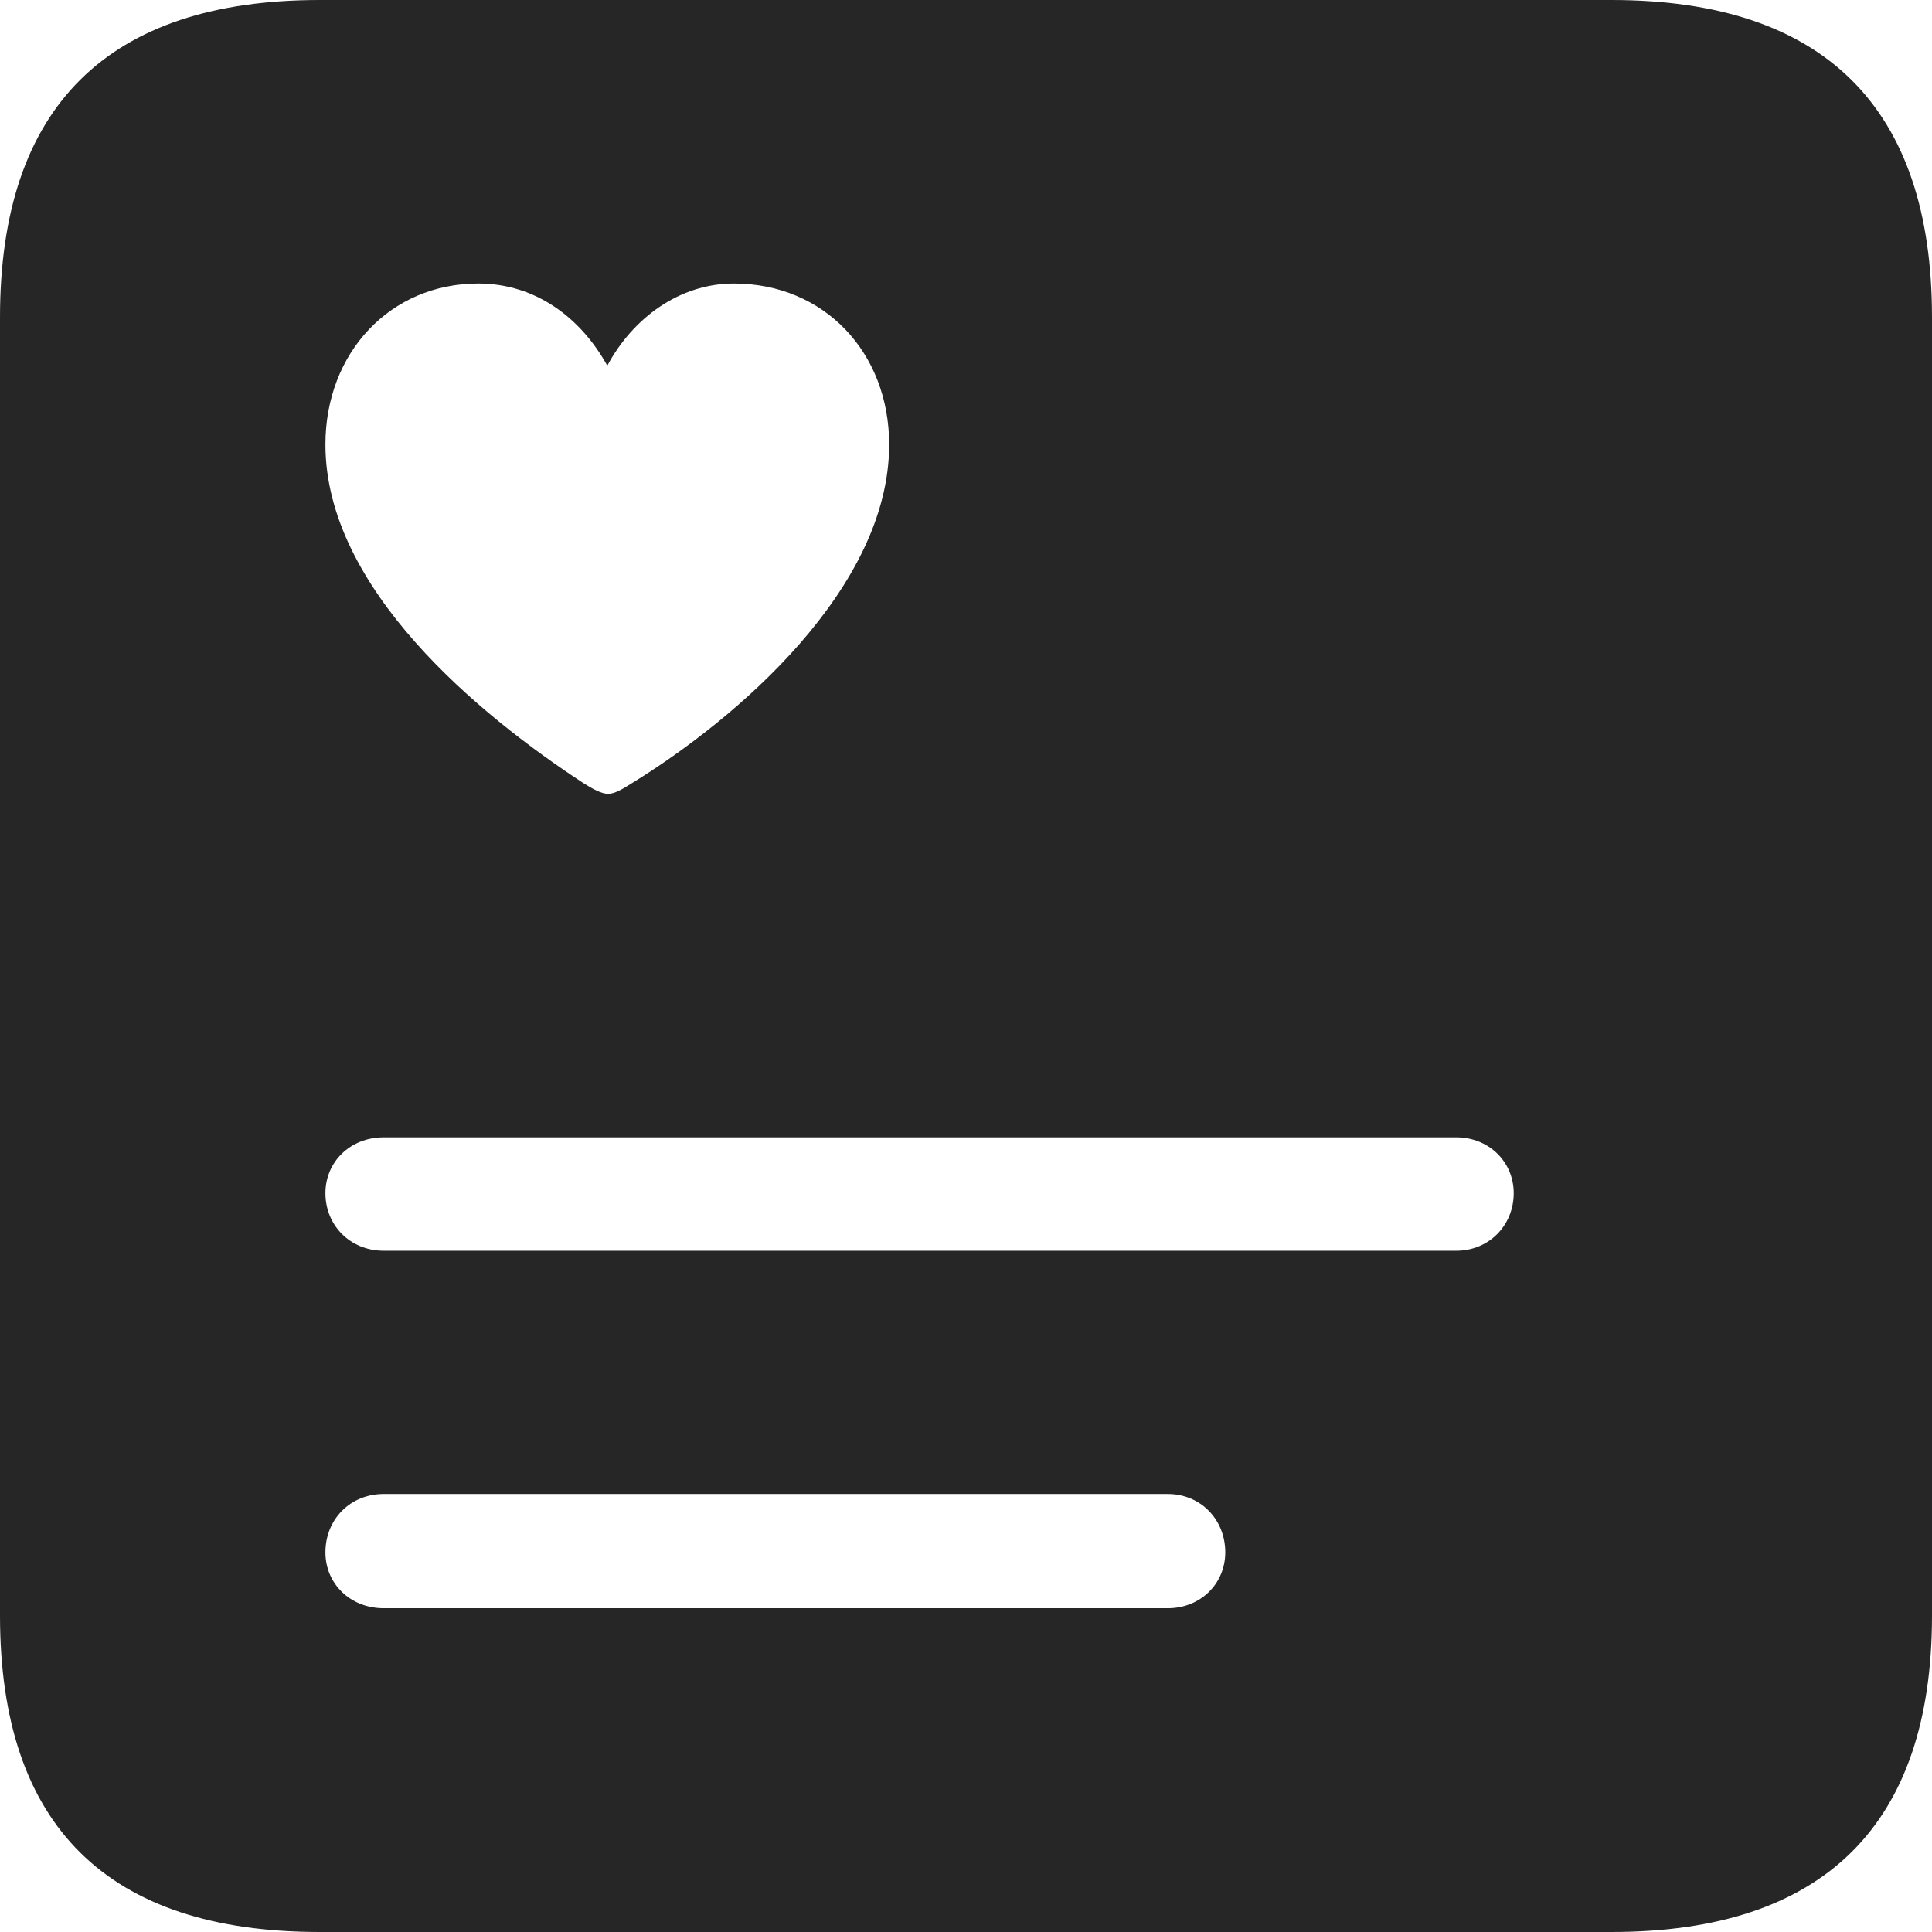 <?xml version="1.0" encoding="UTF-8"?>
<!--Generator: Apple Native CoreSVG 326-->
<!DOCTYPE svg
PUBLIC "-//W3C//DTD SVG 1.1//EN"
       "http://www.w3.org/Graphics/SVG/1.1/DTD/svg11.dtd">
<svg version="1.1" xmlns="http://www.w3.org/2000/svg" xmlns:xlink="http://www.w3.org/1999/xlink" viewBox="0 0 587.75 587.75">
 <g>
  <rect height="587.75" opacity="0" width="587.75" x="0" y="0"/>
  <path d="M587.75 96.5L587.75 491.5C587.75 555 555 587.75 490.25 587.75L97.25 587.75C32.75 587.75 0 555.5 0 491.5L0 96.5C0 32.5 32.75 0 97.25 0L490.25 0C555 0 587.75 32.75 587.75 96.5ZM116.75 454.5C106.5 454.5 99 462.25 99 472.25C99 481.75 106.5 489.25 116.75 489.25L355.25 489.25C365.25 489.25 372.75 481.75 372.75 472.25C372.75 462.25 365.25 454.5 355.25 454.5ZM116.75 346C106.5 346 99 353.5 99 363C99 372.75 106.5 380.5 116.75 380.5L443 380.5C453 380.5 460.5 372.75 460.5 363C460.5 353.5 453 346 443 346ZM184.75 111.25C176.75 96.75 163 86.25 145.5 86.25C118.75 86.25 99 107.25 99 135.25C99 179 145.75 217.5 177.5 238.25C180.25 240 183 241.5 185 241.5C187 241.5 189.5 240 192.25 238.25C224 218.75 270.5 179 270.5 135.25C270.5 107.25 250.75 86.25 223.25 86.25C206.75 86.25 192.5 96.75 184.75 111.25Z" fill="black" fill-opacity="0.85"/>
 </g>
</svg>

